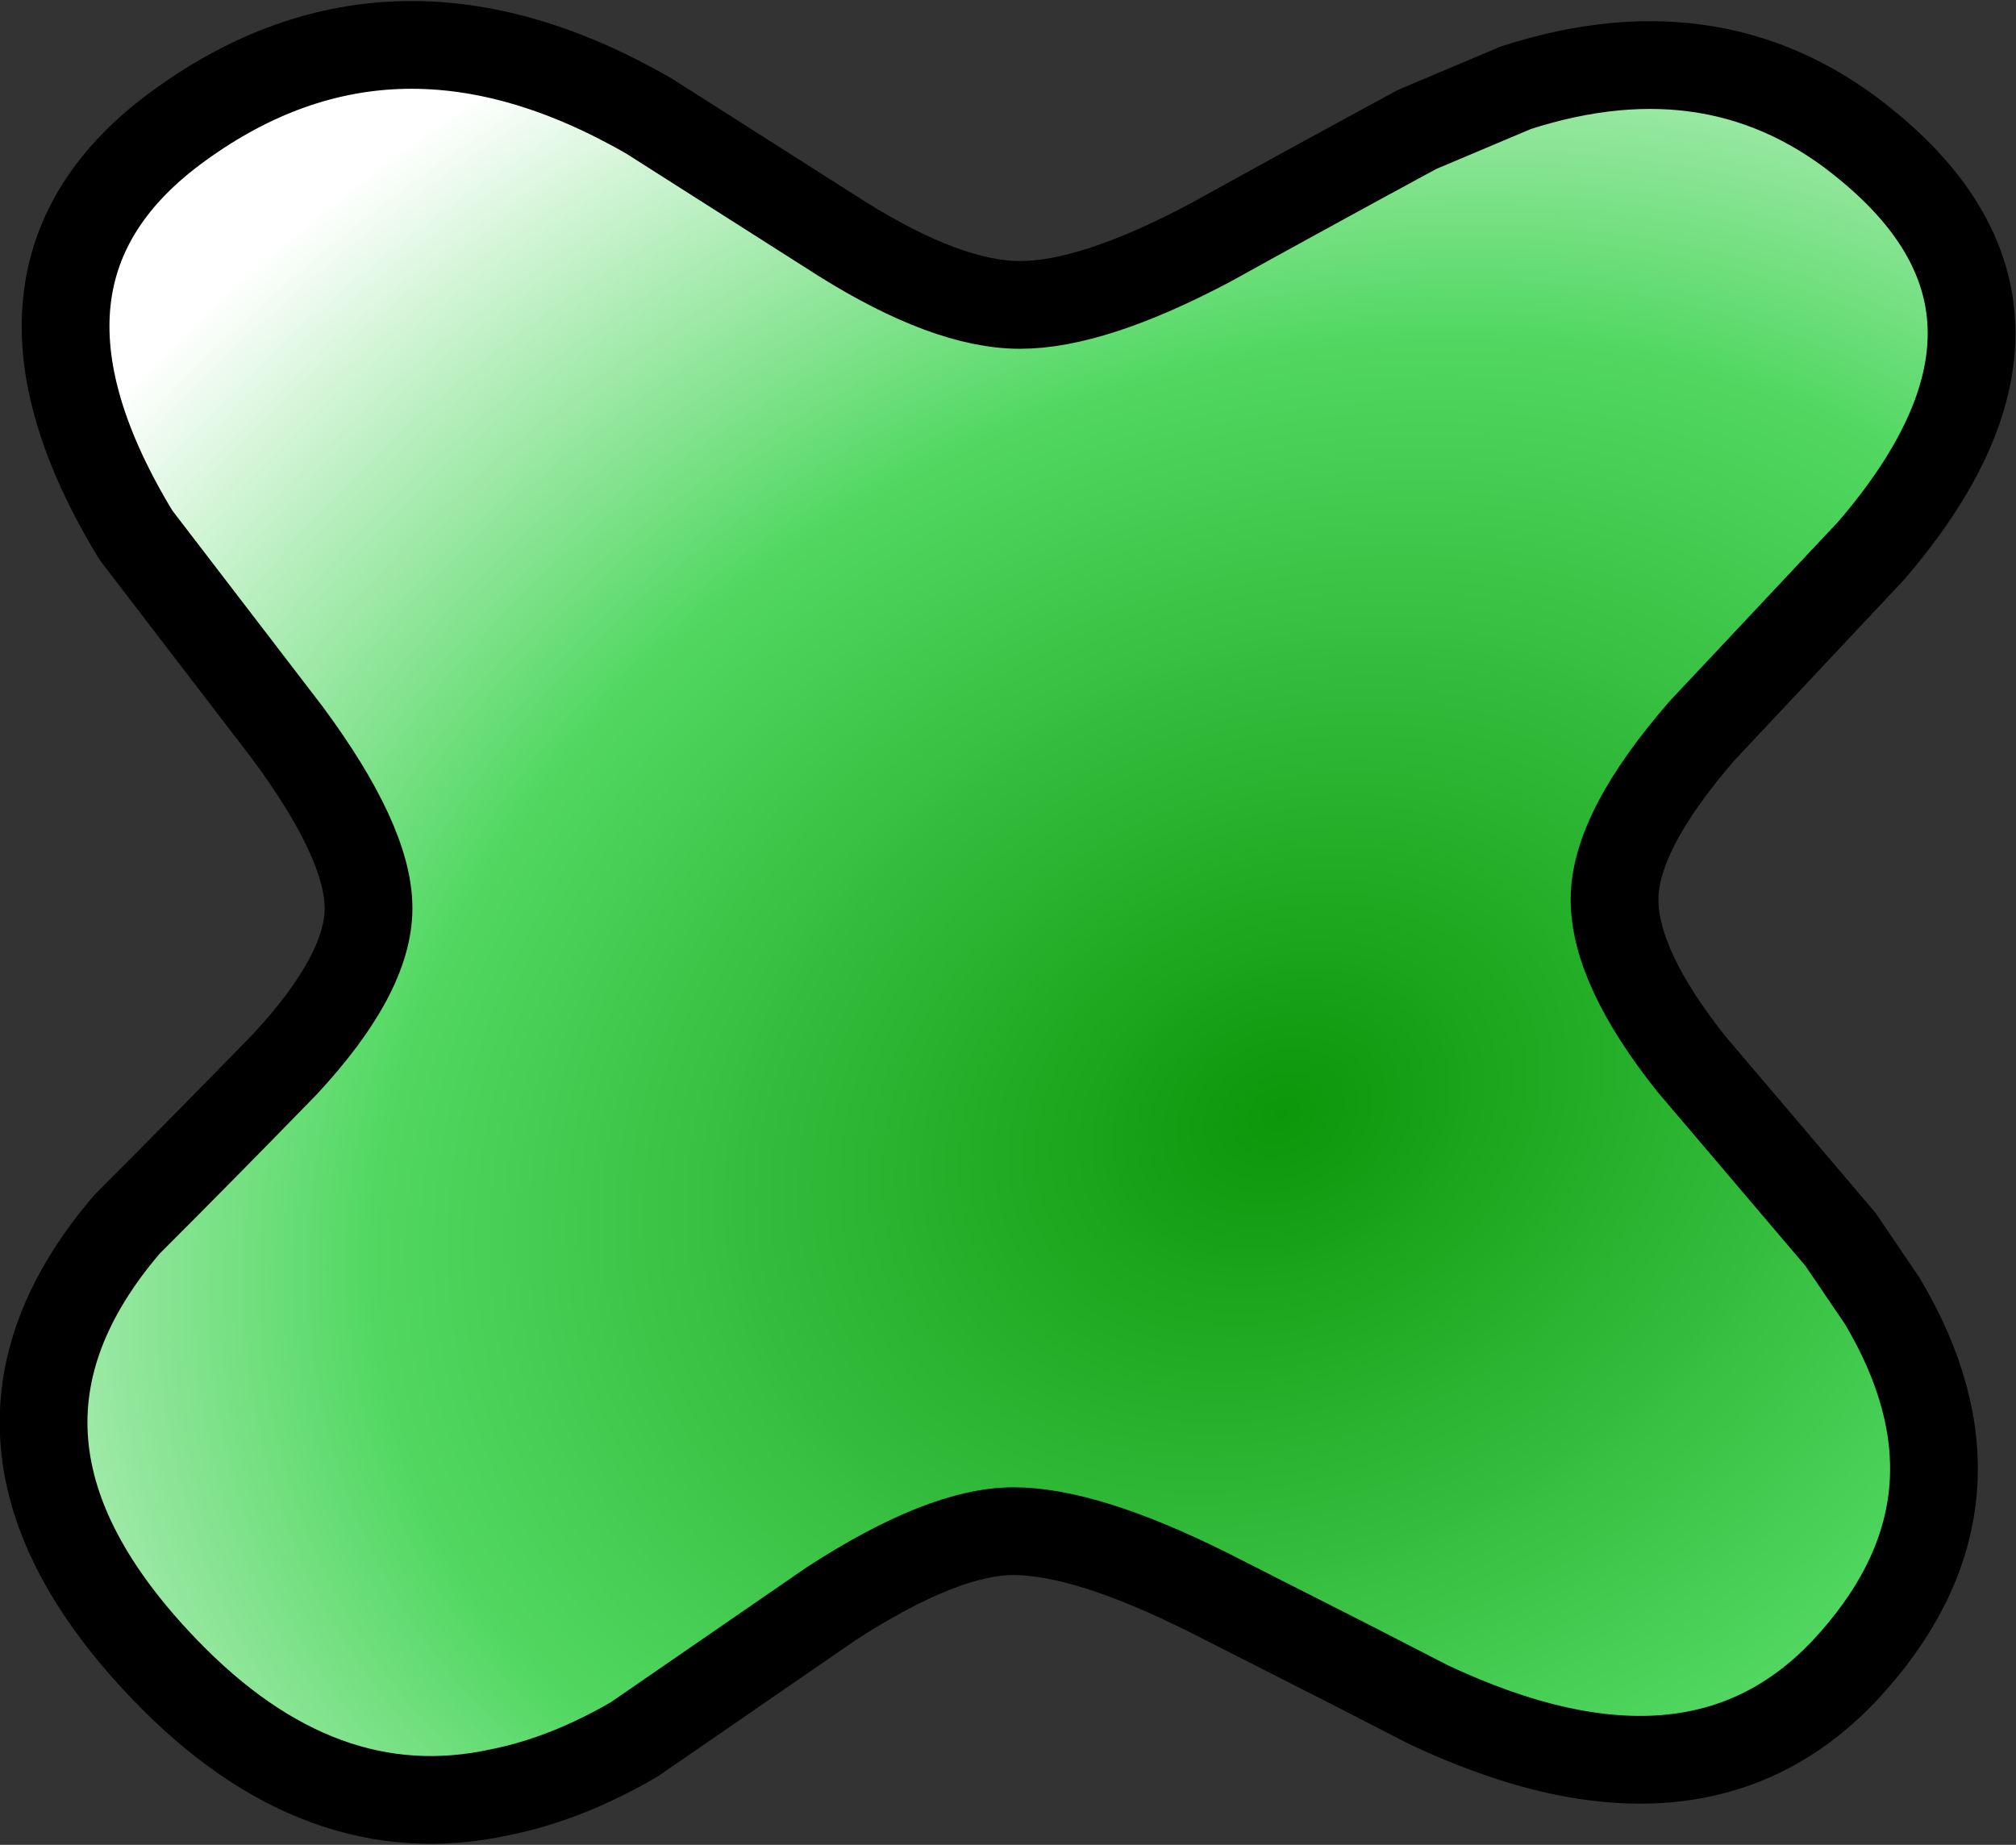 <?xml version="1.0" encoding="UTF-8" standalone="no"?>
<svg xmlns:xlink="http://www.w3.org/1999/xlink" height="42.05px" width="45.95px" xmlns="http://www.w3.org/2000/svg">
  <rect width="100%" height="100%" fill="#333333" stroke="none"/>
  <g transform="matrix(1.0, 0.0, 0.0, 1.0, 23.25, 20.5)">
    <path d="M-20.35 7.4 L-20.35 7.4 Q-24.55 12.3 -19.5 17.55 -15.95 21.25 -11.85 20.35 -10.35 20.05 -8.8 19.15 L-4.3 16.05 Q-1.75 14.4 -0.15 14.4 1.5 14.4 4.3 15.8 L7.55 17.45 9.3 18.35 Q15.55 21.3 19.0 17.35 22.3 13.6 19.65 9.15 L18.7 7.75 15.3 3.75 Q13.55 1.55 13.55 0.0 13.55 -1.55 15.55 -3.85 L19.4 -7.95 Q24.0 -13.3 19.35 -17.15 15.95 -20.0 11.3 -18.5 L9.05 -17.55 Q6.65 -16.25 4.3 -14.95 1.65 -13.55 0.0 -13.55 -1.65 -13.55 -4.05 -15.05 L-8.45 -17.85 Q-14.25 -21.2 -19.15 -17.65 -23.8 -14.3 -20.15 -8.3 L-16.7 -3.8 Q-14.85 -1.3 -14.85 0.2 -14.85 1.7 -16.75 3.75 -18.55 5.6 -20.35 7.4" fill="url(#gradient0)" fill-rule="evenodd" stroke="none">
      <animate attributeName="d" dur="2s" repeatCount="indefinite" values="M-20.35 7.4 L-20.35 7.4 Q-24.55 12.3 -19.5 17.55 -15.95 21.25 -11.85 20.35 -10.35 20.05 -8.8 19.15 L-4.3 16.05 Q-1.75 14.4 -0.15 14.4 1.5 14.4 4.3 15.8 L7.55 17.45 9.3 18.35 Q15.55 21.3 19.0 17.35 22.3 13.6 19.65 9.15 L18.7 7.75 15.3 3.75 Q13.55 1.55 13.55 0.0 13.55 -1.55 15.55 -3.85 L19.4 -7.95 Q24.0 -13.3 19.35 -17.15 15.95 -20.0 11.3 -18.5 L9.05 -17.55 Q6.65 -16.25 4.3 -14.95 1.65 -13.55 0.0 -13.55 -1.65 -13.55 -4.05 -15.05 L-8.45 -17.85 Q-14.25 -21.2 -19.15 -17.65 -23.8 -14.3 -20.15 -8.3 L-16.7 -3.8 Q-14.85 -1.3 -14.85 0.2 -14.85 1.7 -16.75 3.75 -18.55 5.6 -20.35 7.4;M-19.55 0.0 L-19.55 0.35 Q-19.45 4.55 -17.5 8.05 -16.15 10.5 -13.85 12.6 -12.8 13.45 -11.8 14.25 L-8.55 16.05 Q-7.15 16.55 -5.8 17.05 -4.15 17.4 -2.5 17.7 L0.0 17.85 1.4 17.8 Q5.3 17.6 8.6 16.1 11.4 14.8 13.8 12.6 L14.65 11.8 17.0 8.85 Q17.7 7.55 18.35 6.25 18.8 4.75 19.25 3.3 L19.55 -0.7 Q19.4 -4.65 17.6 -7.9 16.2 -10.45 13.8 -12.65 L12.6 -13.65 Q11.1 -14.85 9.45 -15.7 7.95 -16.3 6.45 -16.9 4.95 -17.25 3.45 -17.6 L-0.2 -17.85 Q-4.4 -17.8 -7.95 -16.4 -11.15 -15.1 -14.35 -12.15 L-16.85 -9.2 Q-17.6 -7.85 -18.3 -6.55 -18.75 -5.15 -19.15 -3.75 -19.55 -1.95 -19.55 0.0"/>
    </path>
    <path d="M-20.35 7.4 Q-18.55 5.6 -16.75 3.75 -14.85 1.7 -14.85 0.2 -14.85 -1.3 -16.7 -3.8 L-20.15 -8.3 Q-23.8 -14.3 -19.15 -17.65 -14.25 -21.2 -8.45 -17.85 L-4.05 -15.05 Q-1.65 -13.55 0.0 -13.55 1.65 -13.55 4.3 -14.95 6.65 -16.25 9.05 -17.55 L11.3 -18.5 Q15.95 -20.0 19.35 -17.15 24.0 -13.3 19.4 -7.95 L15.55 -3.85 Q13.55 -1.55 13.55 0.0 13.55 1.55 15.3 3.75 L18.7 7.75 19.65 9.15 Q22.3 13.6 19.0 17.35 15.55 21.3 9.3 18.35 L7.55 17.45 4.3 15.8 Q1.5 14.4 -0.15 14.4 -1.75 14.4 -4.3 16.05 L-8.8 19.15 Q-10.35 20.05 -11.85 20.35 -15.95 21.25 -19.5 17.55 -24.55 12.3 -20.35 7.4 -18.55 5.6 -16.75 3.75 -14.85 1.7 -14.85 0.2 -14.85 -1.3 -16.7 -3.8 L-20.15 -8.3 Q-23.8 -14.3 -19.15 -17.65 -14.25 -21.2 -8.45 -17.85 L-4.05 -15.05 Q-1.65 -13.55 0.0 -13.55 1.65 -13.55 4.3 -14.95 6.65 -16.25 9.05 -17.55 L11.3 -18.5 Q15.95 -20.0 19.35 -17.15 24.0 -13.3 19.4 -7.95 L15.55 -3.85 Q13.55 -1.55 13.55 0.0 13.55 1.55 15.3 3.75 L18.7 7.75 19.65 9.15 Q22.3 13.6 19.0 17.35 15.55 21.3 9.3 18.35 L7.55 17.45 4.3 15.8 Q1.5 14.4 -0.15 14.4 -1.75 14.4 -4.3 16.05 L-8.8 19.15 Q-10.35 20.05 -11.85 20.35 -15.95 21.25 -19.5 17.55 -24.55 12.3 -20.35 7.4 L-20.35 7.4" fill="none" stroke="#000000" stroke-linecap="round" stroke-linejoin="round" stroke-width="2.0">
      <animate attributeName="stroke" dur="2s" repeatCount="indefinite" values="#000000;#000001"/>
      <animate attributeName="stroke-width" dur="2s" repeatCount="indefinite" values="2.0;2.0"/>
      <animate attributeName="fill-opacity" dur="2s" repeatCount="indefinite" values="1.0;1.0"/>
      <animate attributeName="d" dur="2s" repeatCount="indefinite" values="M-20.35 7.4 Q-18.55 5.6 -16.75 3.75 -14.85 1.7 -14.85 0.2 -14.85 -1.3 -16.7 -3.8 L-20.15 -8.3 Q-23.8 -14.3 -19.15 -17.65 -14.25 -21.2 -8.45 -17.85 L-4.05 -15.05 Q-1.65 -13.55 0.0 -13.55 1.65 -13.55 4.3 -14.95 6.65 -16.25 9.05 -17.55 L11.3 -18.5 Q15.95 -20.0 19.35 -17.15 24.0 -13.3 19.4 -7.95 L15.55 -3.85 Q13.55 -1.55 13.55 0.0 13.55 1.55 15.3 3.75 L18.7 7.75 19.65 9.15 Q22.3 13.6 19.0 17.35 15.55 21.3 9.3 18.35 L7.55 17.45 4.3 15.8 Q1.5 14.4 -0.15 14.4 -1.75 14.4 -4.3 16.05 L-8.8 19.15 Q-10.35 20.05 -11.85 20.35 -15.95 21.25 -19.5 17.55 -24.55 12.3 -20.35 7.4 -18.55 5.6 -16.75 3.75 -14.85 1.7 -14.85 0.2 -14.85 -1.3 -16.7 -3.8 L-20.15 -8.3 Q-23.8 -14.3 -19.15 -17.65 -14.25 -21.2 -8.45 -17.85 L-4.05 -15.05 Q-1.65 -13.55 0.0 -13.55 1.65 -13.55 4.3 -14.95 6.65 -16.25 9.05 -17.55 L11.3 -18.5 Q15.95 -20.0 19.35 -17.15 24.0 -13.3 19.4 -7.95 L15.55 -3.85 Q13.55 -1.55 13.55 0.0 13.55 1.55 15.3 3.75 L18.7 7.75 19.65 9.15 Q22.3 13.6 19.0 17.35 15.55 21.3 9.3 18.35 L7.55 17.45 4.3 15.8 Q1.5 14.4 -0.15 14.4 -1.75 14.4 -4.3 16.05 L-8.8 19.15 Q-10.35 20.05 -11.85 20.35 -15.95 21.25 -19.5 17.55 -24.55 12.3 -20.35 7.4 L-20.35 7.4;M-19.55 0.0 Q-19.55 -1.95 -19.15 -3.75 -18.75 -5.15 -18.3 -6.55 -17.6 -7.85 -16.85 -9.2 L-14.35 -12.15 Q-11.15 -15.1 -7.95 -16.4 -4.4 -17.8 -0.2 -17.85 L3.45 -17.6 Q4.95 -17.25 6.45 -16.9 7.95 -16.3 9.45 -15.7 11.1 -14.85 12.6 -13.65 L13.8 -12.65 Q16.2 -10.45 17.6 -7.9 19.4 -4.65 19.55 -0.7 L19.25 3.3 Q18.8 4.75 18.35 6.25 17.7 7.55 17.0 8.85 L14.65 11.8 13.8 12.6 Q11.4 14.8 8.6 16.1 5.3 17.6 1.4 17.8 L0.0 17.85 -2.5 17.7 Q-4.15 17.4 -5.8 17.05 -7.15 16.55 -8.55 16.05 L-11.8 14.25 Q-12.8 13.45 -13.85 12.6 -16.15 10.5 -17.5 8.05 -19.45 4.55 -19.55 0.35 -19.55 -1.95 -19.15 -3.75 -18.75 -5.15 -18.3 -6.55 -17.6 -7.85 -16.85 -9.2 L-14.35 -12.15 Q-11.15 -15.1 -7.95 -16.4 -4.4 -17.8 -0.2 -17.85 L3.45 -17.6 Q4.95 -17.25 6.45 -16.9 7.95 -16.3 9.45 -15.7 11.1 -14.85 12.6 -13.65 L13.8 -12.65 Q16.2 -10.45 17.6 -7.9 19.4 -4.65 19.55 -0.7 L19.25 3.3 Q18.8 4.75 18.35 6.25 17.7 7.55 17.0 8.85 L14.65 11.8 13.8 12.6 Q11.4 14.8 8.6 16.1 5.3 17.6 1.4 17.8 L0.0 17.85 -2.5 17.7 Q-4.15 17.4 -5.8 17.05 -7.15 16.55 -8.55 16.05 L-11.8 14.25 Q-12.8 13.45 -13.85 12.6 -16.15 10.5 -17.5 8.05 -19.45 4.55 -19.55 0.35 L-19.55 0.0"/>
    </path>
  </g>
  <defs>
    <radialGradient cx="0" cy="0" gradientTransform="matrix(0.041, -0.02, 0.016, 0.032, 5.95, 4.9)" gradientUnits="userSpaceOnUse" id="gradient0" r="819.2" spreadMethod="pad">
      <animateTransform additive="replace" attributeName="gradientTransform" dur="2s" from="1" repeatCount="indefinite" to="1" type="scale"/>
      <animateTransform additive="sum" attributeName="gradientTransform" dur="2s" from="5.95 4.9" repeatCount="indefinite" to="5.1 4.25" type="translate"/>
      <animateTransform additive="sum" attributeName="gradientTransform" dur="2s" from="-26.034" repeatCount="indefinite" to="-26.033" type="rotate"/>
      <animateTransform additive="sum" attributeName="gradientTransform" dur="2s" from="0.046 0.036" repeatCount="indefinite" to="0.042 0.029" type="scale"/>
      <animateTransform additive="sum" attributeName="gradientTransform" dur="2s" from="0.005" repeatCount="indefinite" to="-0.001" type="skewX"/>
      <stop offset="0.0" stop-color="#0a9709">
        <animate attributeName="offset" dur="2s" repeatCount="indefinite" values="0.0;0.0"/>
        <animate attributeName="stop-color" dur="2s" repeatCount="indefinite" values="#0a9709;#0a970a"/>
        <animate attributeName="stop-opacity" dur="2s" repeatCount="indefinite" values="1.0;1.0"/>
      </stop>
      <stop offset="0.576" stop-color="#52d862">
        <animate attributeName="offset" dur="2s" repeatCount="indefinite" values="0.576;0.576"/>
        <animate attributeName="stop-color" dur="2s" repeatCount="indefinite" values="#52d862;#52d863"/>
        <animate attributeName="stop-opacity" dur="2s" repeatCount="indefinite" values="1.0;1.0"/>
      </stop>
      <stop offset="1.0" stop-color="#ffffff">
        <animate attributeName="offset" dur="2s" repeatCount="indefinite" values="1.0;1.0"/>
        <animate attributeName="stop-color" dur="2s" repeatCount="indefinite" values="#ffffff;#ffffff"/>
        <animate attributeName="stop-opacity" dur="2s" repeatCount="indefinite" values="1.0;1.0"/>
      </stop>
    </radialGradient>
  </defs>
</svg>

